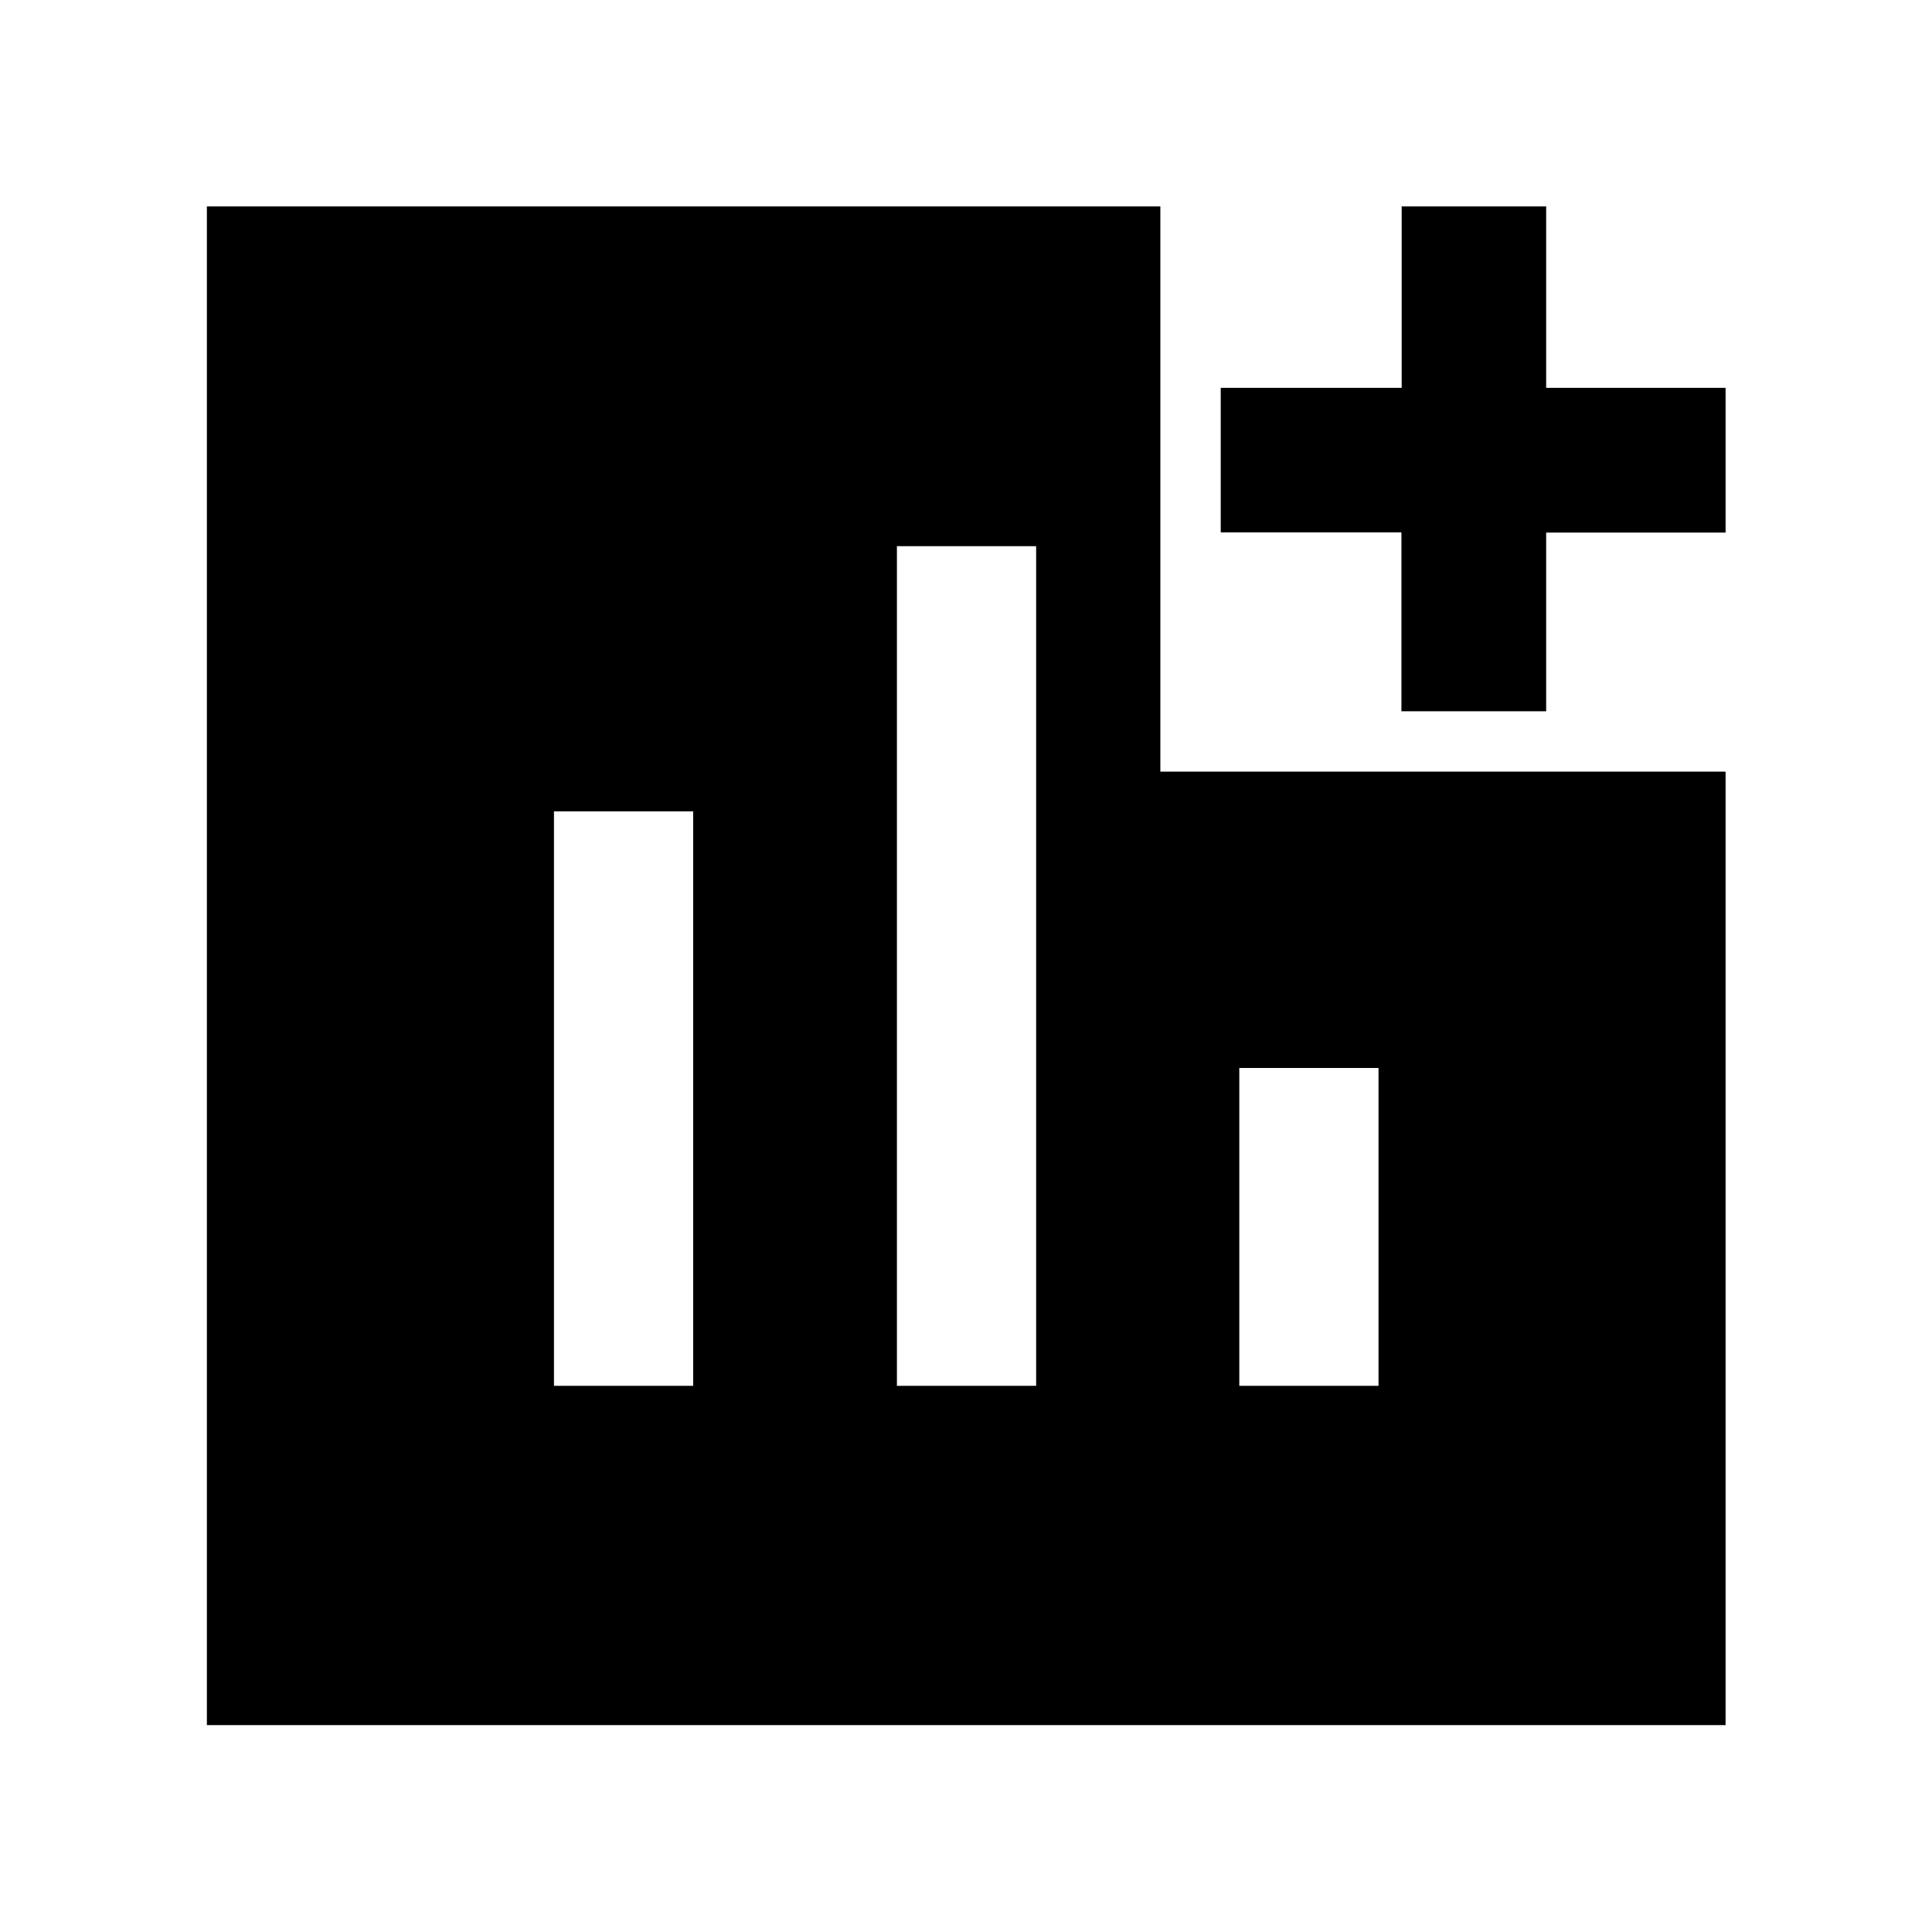 <svg xmlns="http://www.w3.org/2000/svg" height="48" viewBox="0 -960 960 960" width="48"><path d="M275.26-271.39h69.17v-285.46h-69.17v285.46Zm170.41 0h69.18v-417.22h-69.18v417.22Zm170.13 0h69.18v-157.94H615.8v157.94Zm80.56-335.18v-88.91h-89.79v-71.8h89.91v-90.15h71.8v90.15h89.15v71.92h-89.15v88.79h-71.92ZM102.8-102.8v-754.63h473.77v280.86h280.86v473.77H102.8Z"/></svg>